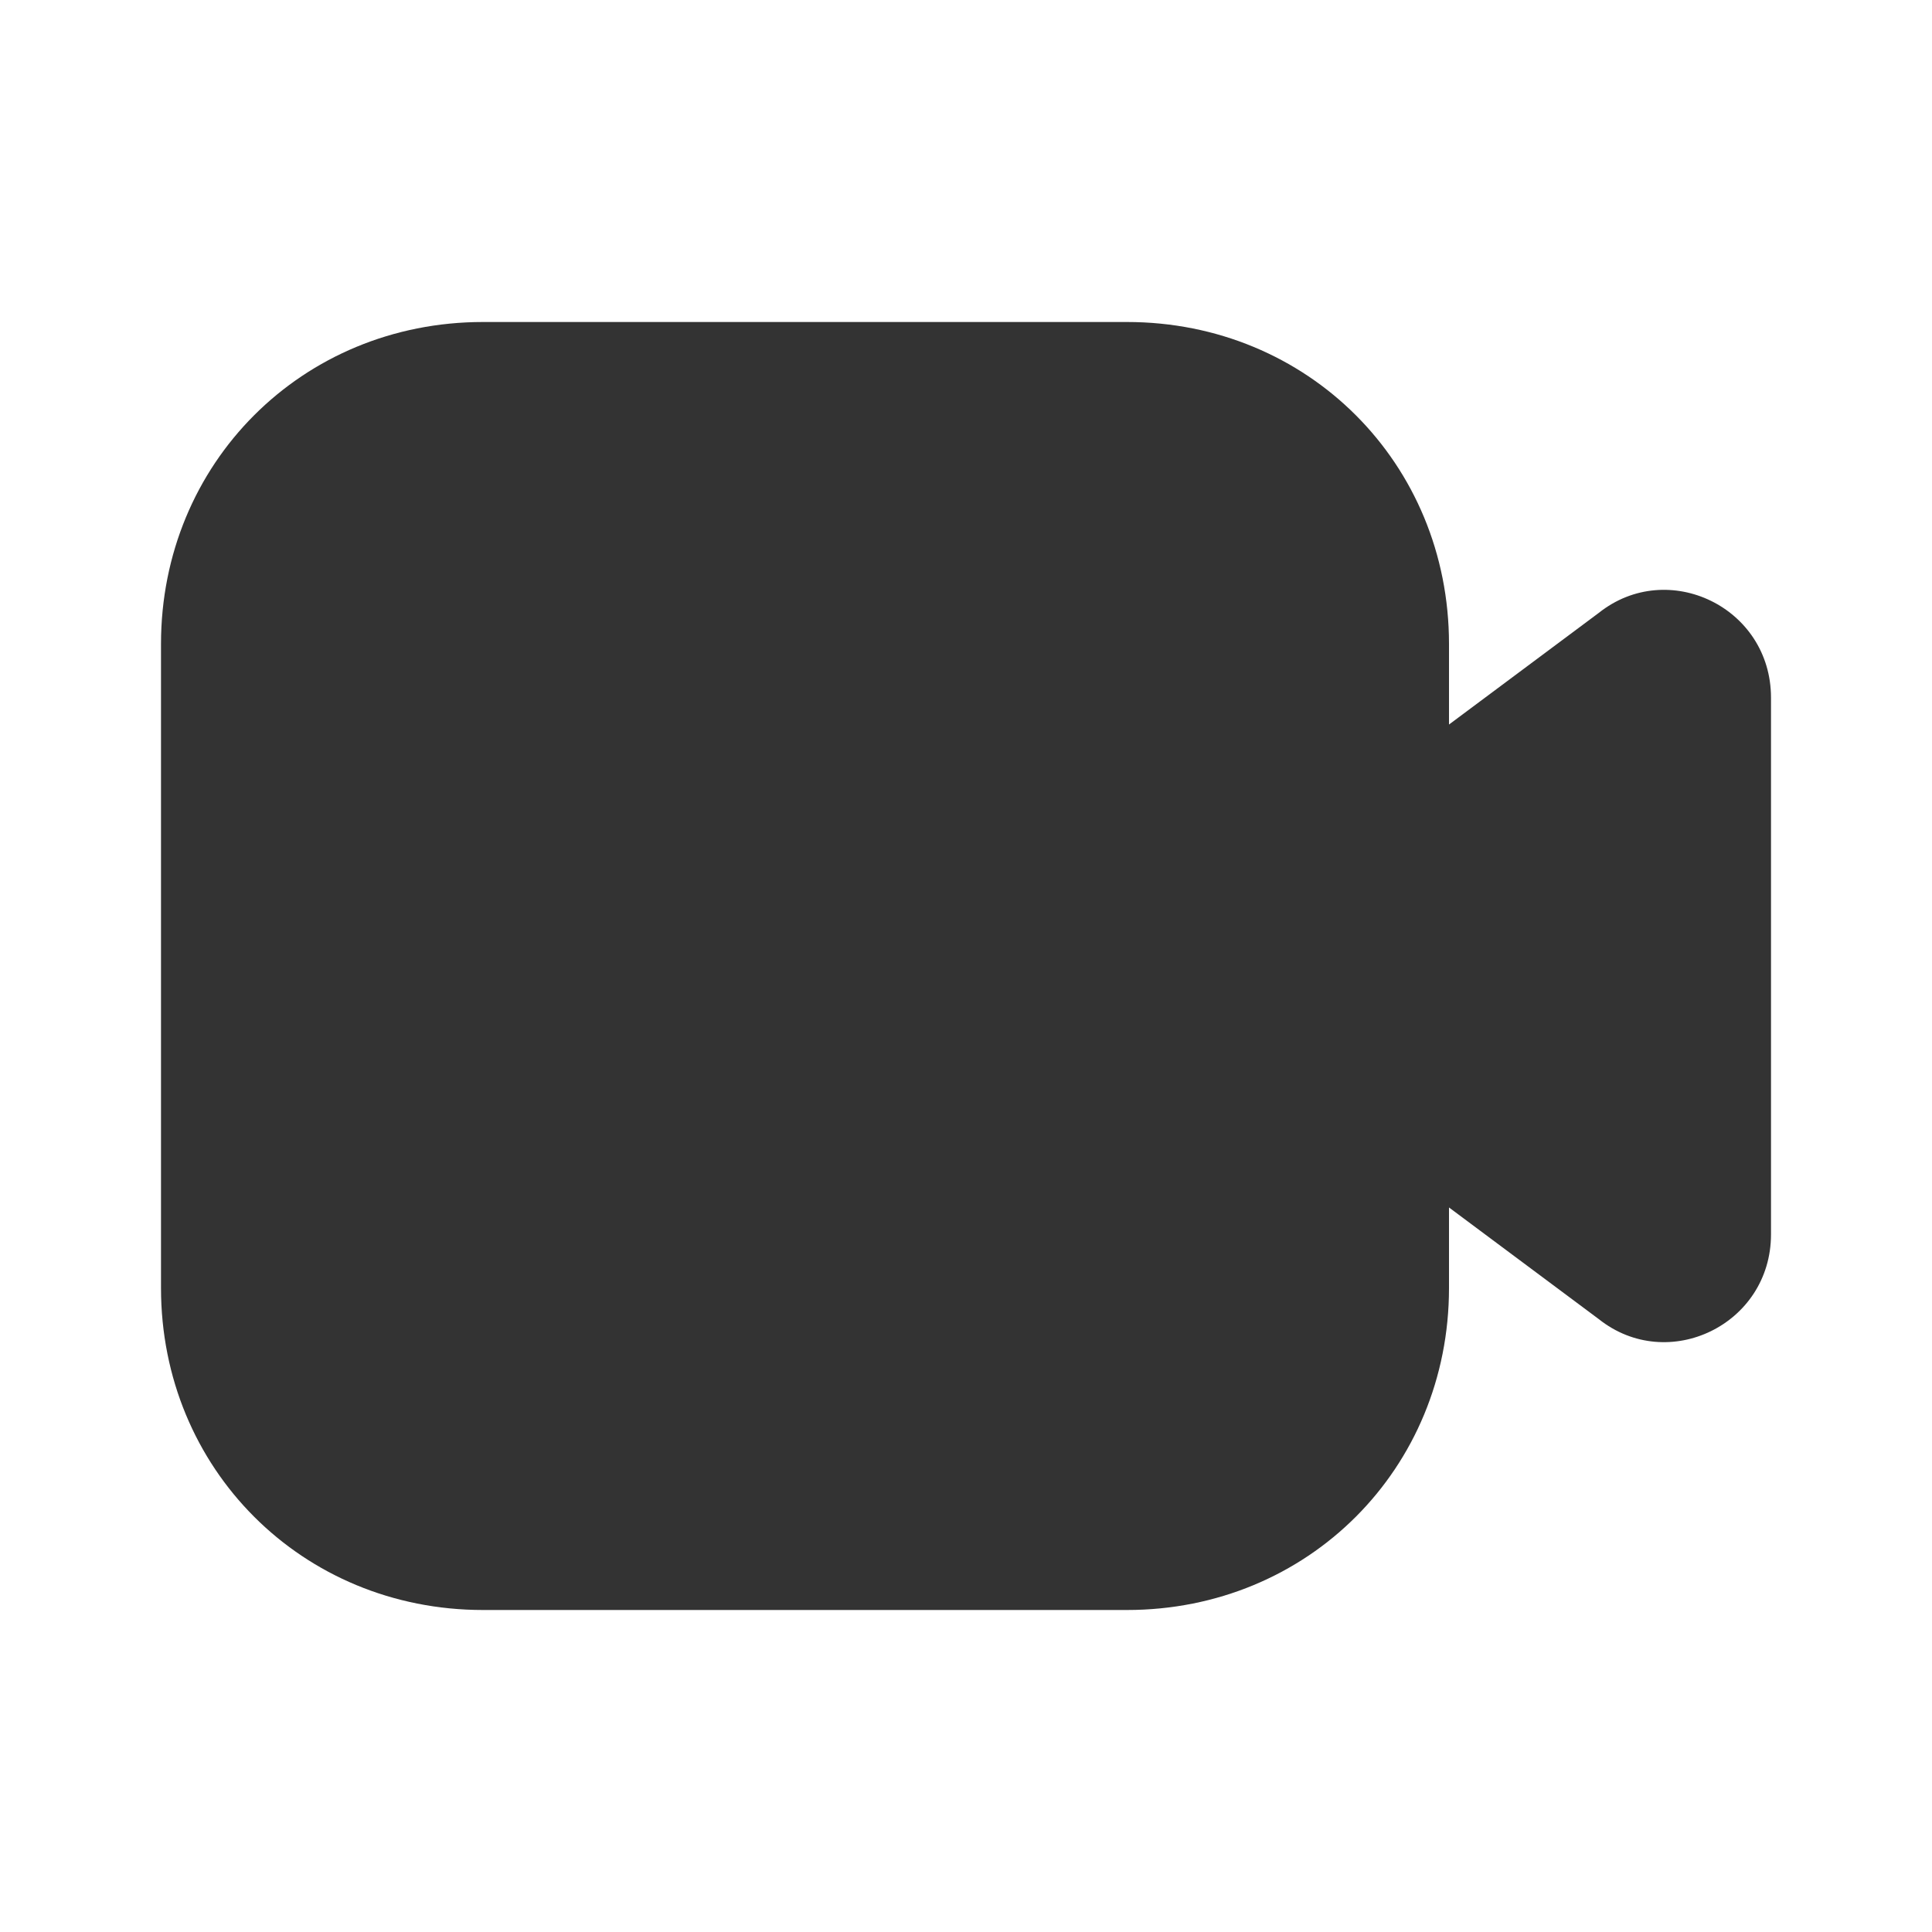 <svg width="24" height="24" viewBox="0 0 24 24" fill="none" xmlns="http://www.w3.org/2000/svg">
<path d="M2 8V16C2 18.246 3.754 20 6 20H14C16.246 20 18 18.246 18 16V8C18 5.754 16.246 4 14 4H6C3.754 4 2 5.754 2 8ZM19.86 7.614L16 10.491V13.509L19.86 16.386C20.719 17.07 22 16.456 22 15.333V8.667C22 7.544 20.719 6.93 19.86 7.614Z" fill="#333333"/>
</svg>

